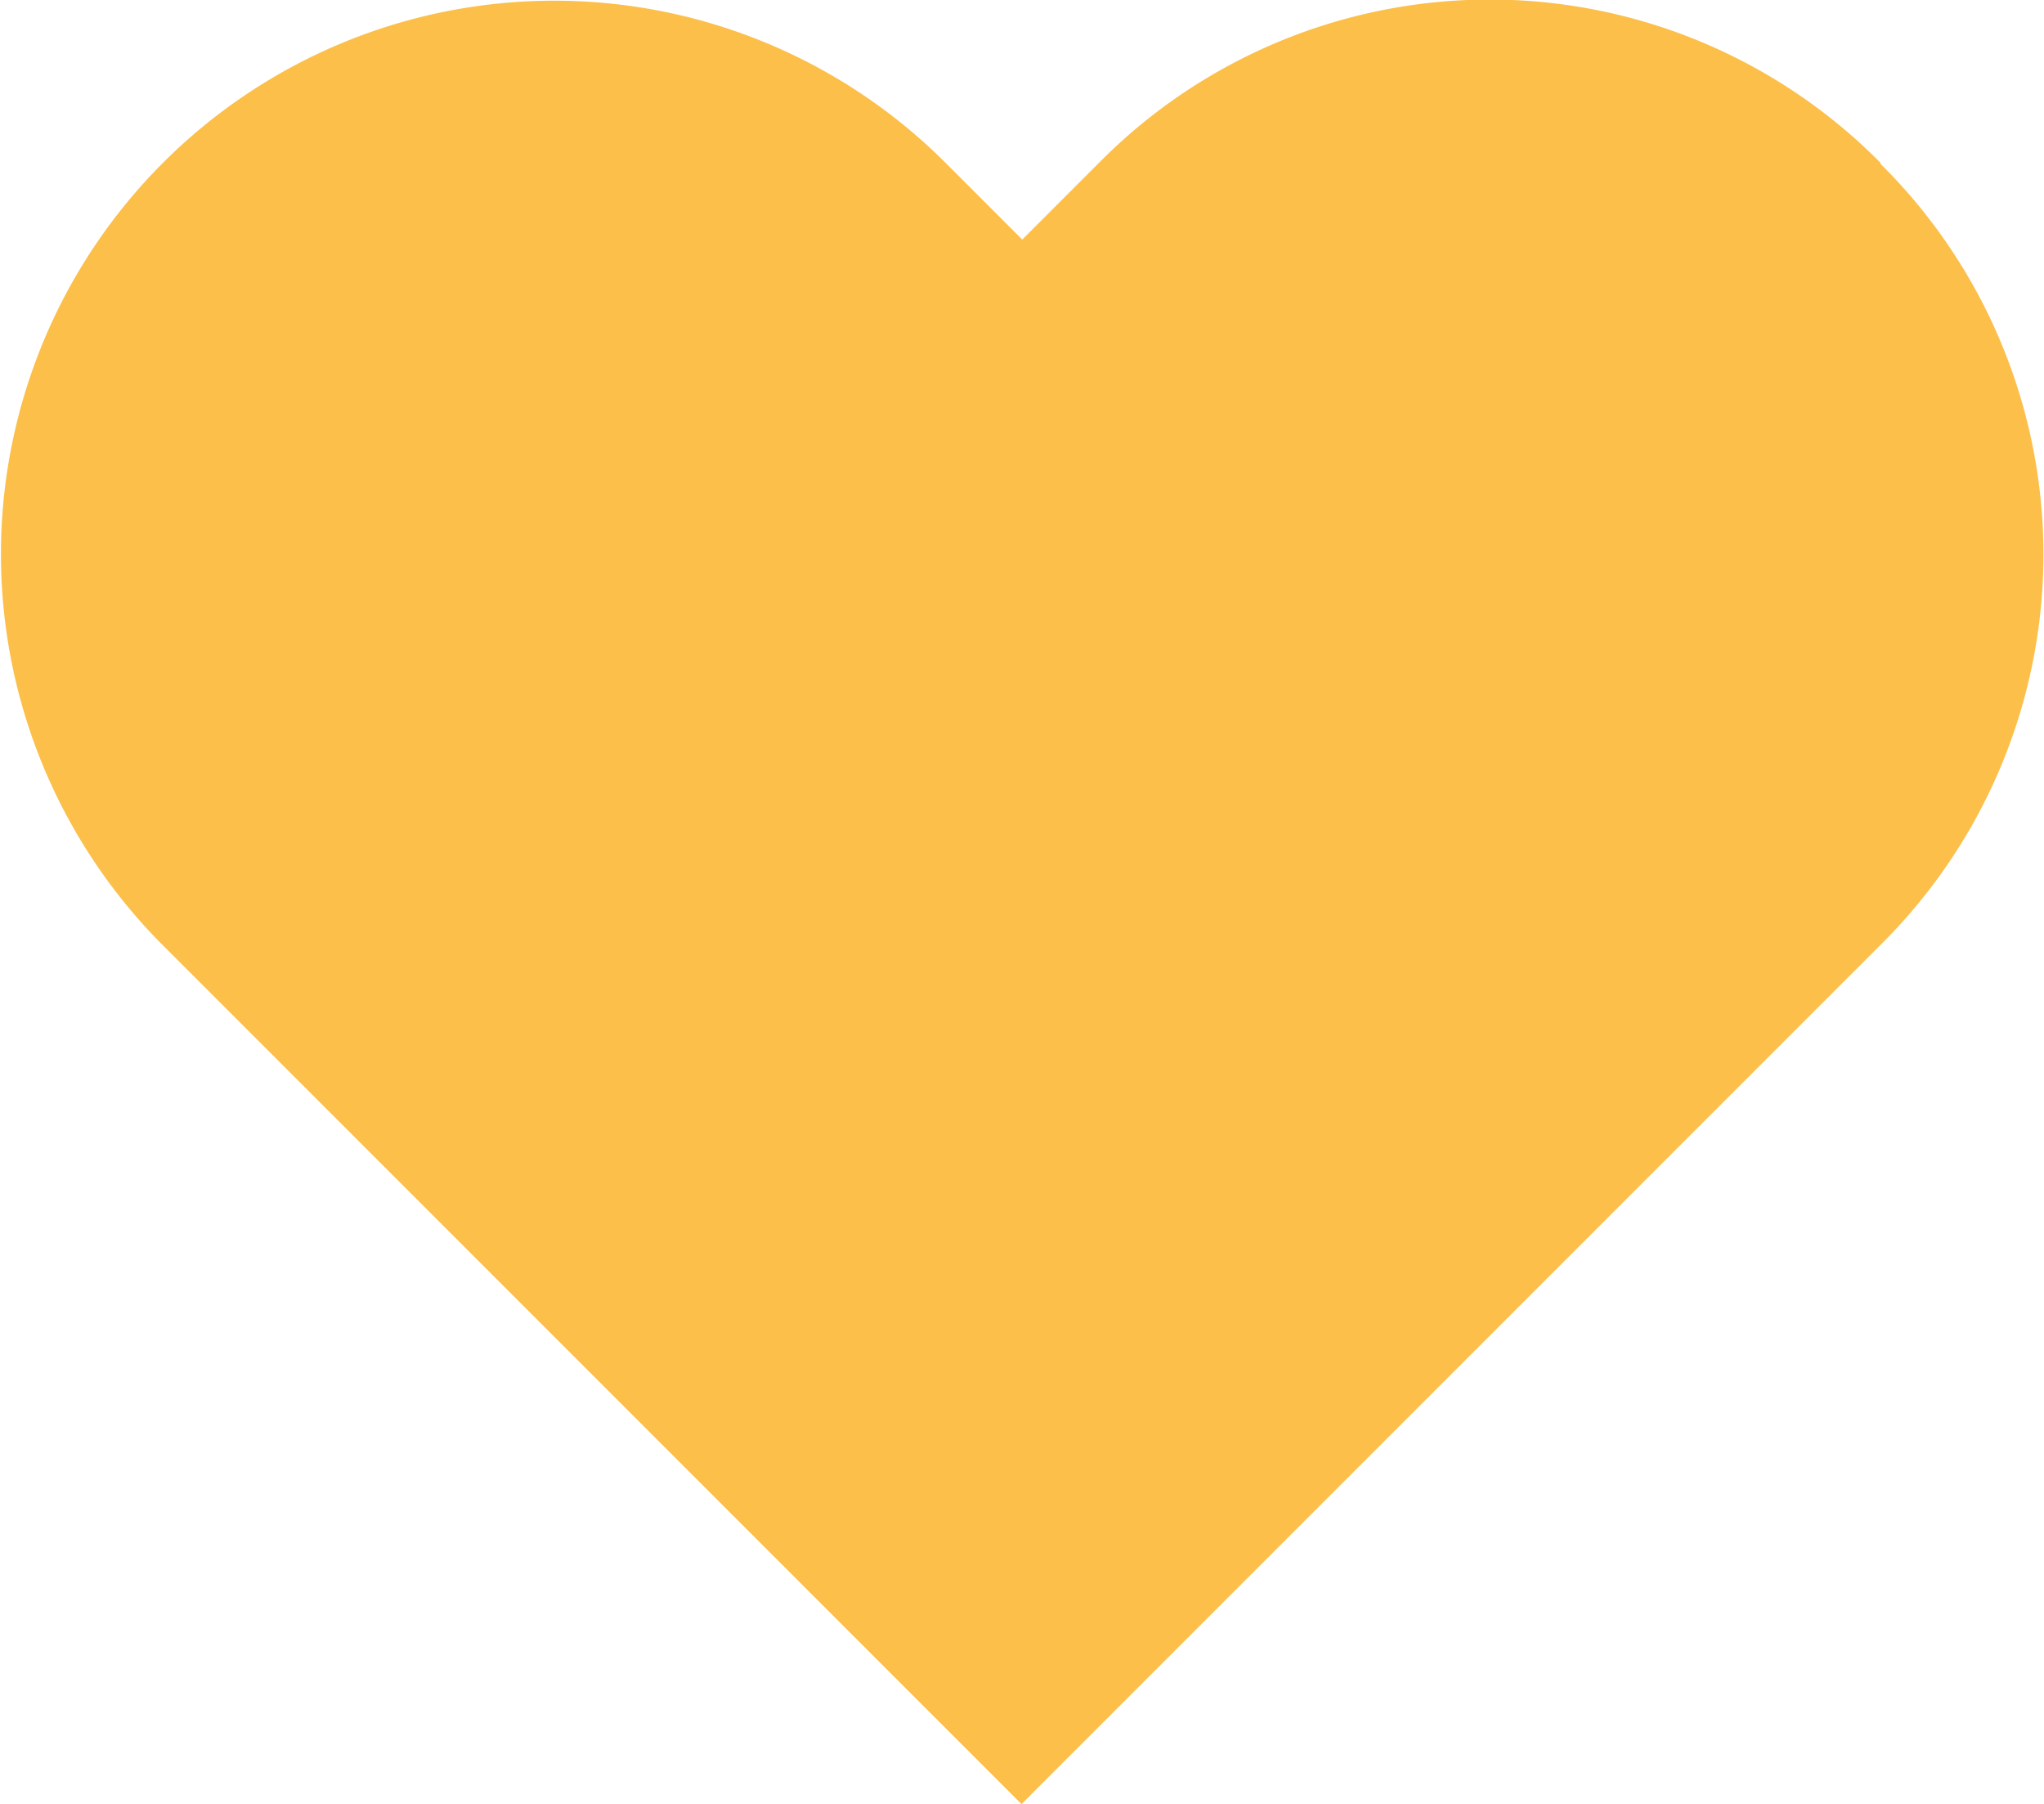 <svg xmlns="http://www.w3.org/2000/svg" xmlns:xlink="http://www.w3.org/1999/xlink" width="16" height="14.119" viewBox="0 0 16 14.119">
  <defs>
    <clipPath id="clip-path">
      <rect width="16" height="14.119" fill="none"/>
    </clipPath>
  </defs>
  <g id="Component_1" data-name="Component 1" clip-path="url(#clip-path)">
    <path id="Heart" d="M14.746,1.3a4.3,4.3,0,0,0-6.119,0l-.6.6-.6-.6A4.327,4.327,0,0,0,1.3,7.423l6.721,6.721,6.721-6.721a4.3,4.3,0,0,0,0-6.119" transform="translate(-0.025 -0.025)" fill="#fcbf49" fill-rule="evenodd"/>
  </g>
</svg>
